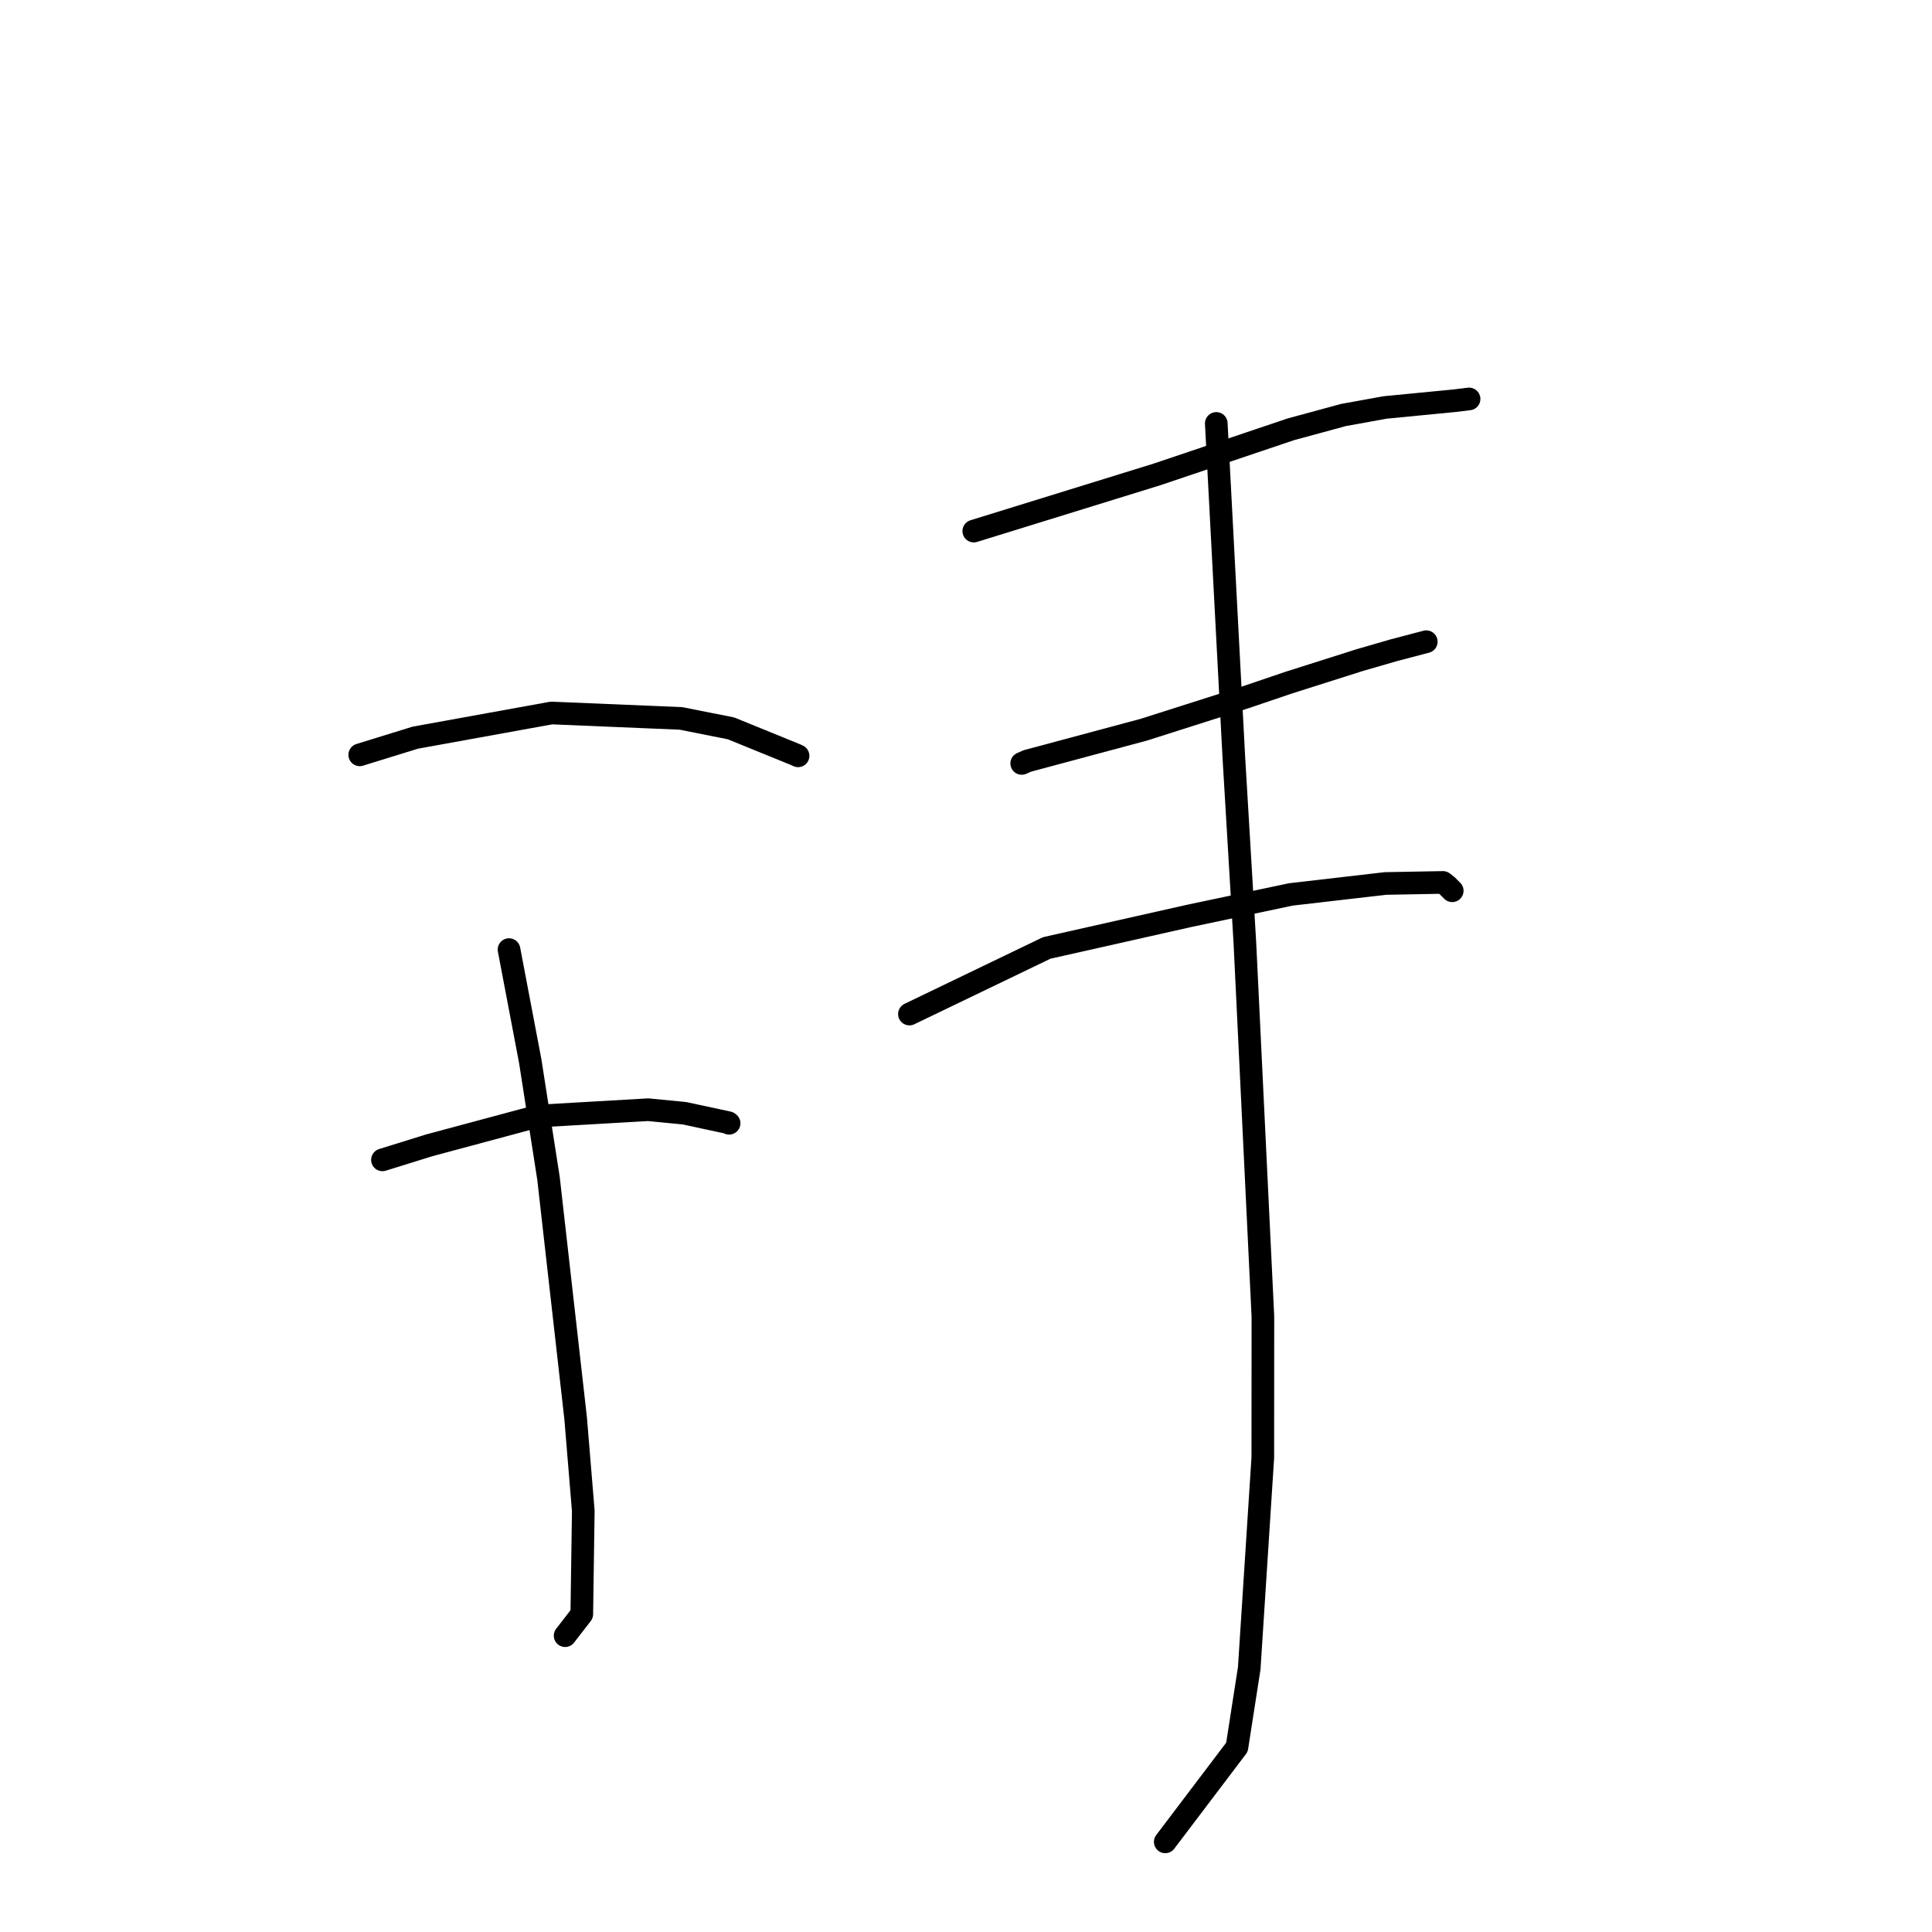 <?xml version="1.0" standalone="no"?>
    <svg width="256" height="256" xmlns="http://www.w3.org/2000/svg" version="1.1">
    <polyline stroke="black" stroke-width="3" stroke-linecap="round" fill="transparent" stroke-linejoin="round" points="47.667 100.019 55.017 97.748 73.071 94.475 90.232 95.194 96.857 96.51 105.422 99.999 105.749 100.152 " />
        <polyline stroke="black" stroke-width="3" stroke-linecap="round" fill="transparent" stroke-linejoin="round" points="50.677 153.688 56.85 151.769 71.311 147.883 85.881 147.042 90.688 147.509 96.504 148.76 96.61 148.84 " />
        <polyline stroke="black" stroke-width="3" stroke-linecap="round" fill="transparent" stroke-linejoin="round" points="67.449 125.827 70.257 140.593 72.681 156.148 76.276 187.931 77.288 200.196 77.09 213.88 75.082 216.477 74.882 216.737 " />
        <polyline stroke="black" stroke-width="3" stroke-linecap="round" fill="transparent" stroke-linejoin="round" points="129.031 70.372 153.303 62.864 171.063 56.878 178.026 54.989 183.514 53.993 192.75 53.095 194.478 52.885 194.651 52.864 194.66 52.863 " />
        <polyline stroke="black" stroke-width="3" stroke-linecap="round" fill="transparent" stroke-linejoin="round" points="135.382 101.158 136.132 100.827 151.538 96.696 164.905 92.439 170.714 90.469 180.15 87.473 184.717 86.151 188.839 85.068 188.969 85.034 188.989 85.029 " />
        <polyline stroke="black" stroke-width="3" stroke-linecap="round" fill="transparent" stroke-linejoin="round" points="120.504 134.367 138.696 125.607 157.557 121.363 171.037 118.517 183.578 117.066 191.197 116.926 191.77 117.372 192.405 118.011 192.428 118.031 " />
        <polyline stroke="black" stroke-width="3" stroke-linecap="round" fill="transparent" stroke-linejoin="round" points="161.163 56.106 163.489 100.327 164.951 124.895 167.34 174.443 167.328 193.148 165.529 221.062 163.9 231.517 155.265 242.917 154.402 244.057 " />
        </svg>